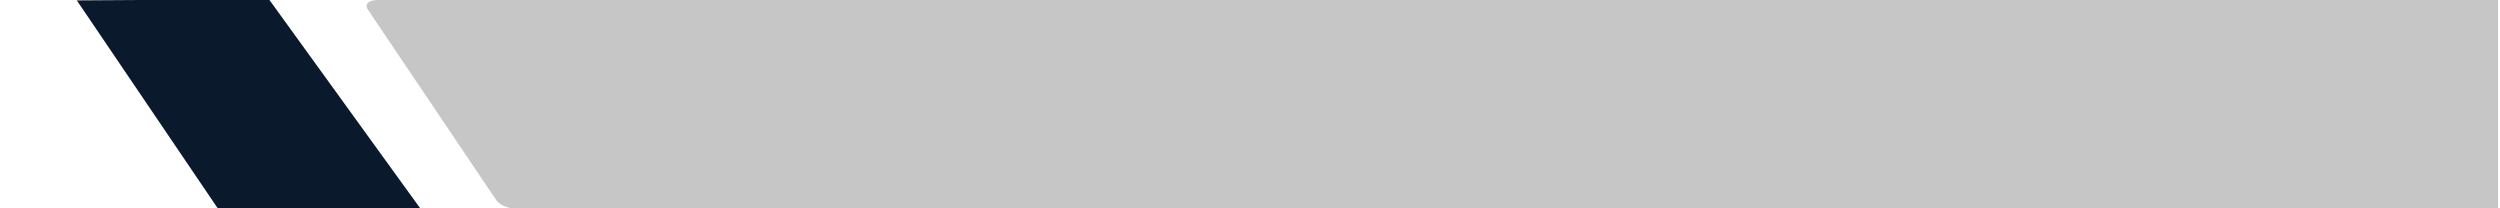 <?xml version="1.0" encoding="UTF-8" standalone="no"?>
<!-- Created with Inkscape (http://www.inkscape.org/) -->

<svg
   width="900pt"
   height="75pt"
   viewBox="0 0 317.5 26.458"
   version="1.1"
   id="svg1"
   xmlns="http://www.w3.org/2000/svg"
   xmlns:svg="http://www.w3.org/2000/svg">
  <defs
     id="defs1" />
  <g
     id="layer1">
    <g
       id="g1"
       transform="matrix(-1.21,0,0,1,316.995,0)">
      <path
         id="rect1"
         style="fill:#c6c6c6;fill-opacity:1;stroke-width:4.265"
         d="M 0.041,-0.255 222.219,-0.008 c 1.333,0.001 1.462,0.739 1.107,1.305 L 209.889,25.421 c -0.777,1.222 -2.56,1.152 -2.56,1.152 L 0.041,26.763 c -0.143,1.31e-4 -0.258,-0.115 -0.258,-0.258 V 0.003 c 0,-0.143 0.115,-0.258 0.258,-0.258 z" />
      <path
         id="rect2"
         style="fill:#0a192c;fill-opacity:1;stroke-width:4.265"
         d="m 233.794,-0.102 20.159,0.153 0.011,-0.083 -14.837,26.486 -0.03,-0.005 -9.476,0.015 c -0.025,3.9e-5 -11.958,0.345 -11.885,0.222 l 15.99,-26.733 z" />
    </g>
  </g>
</svg>
